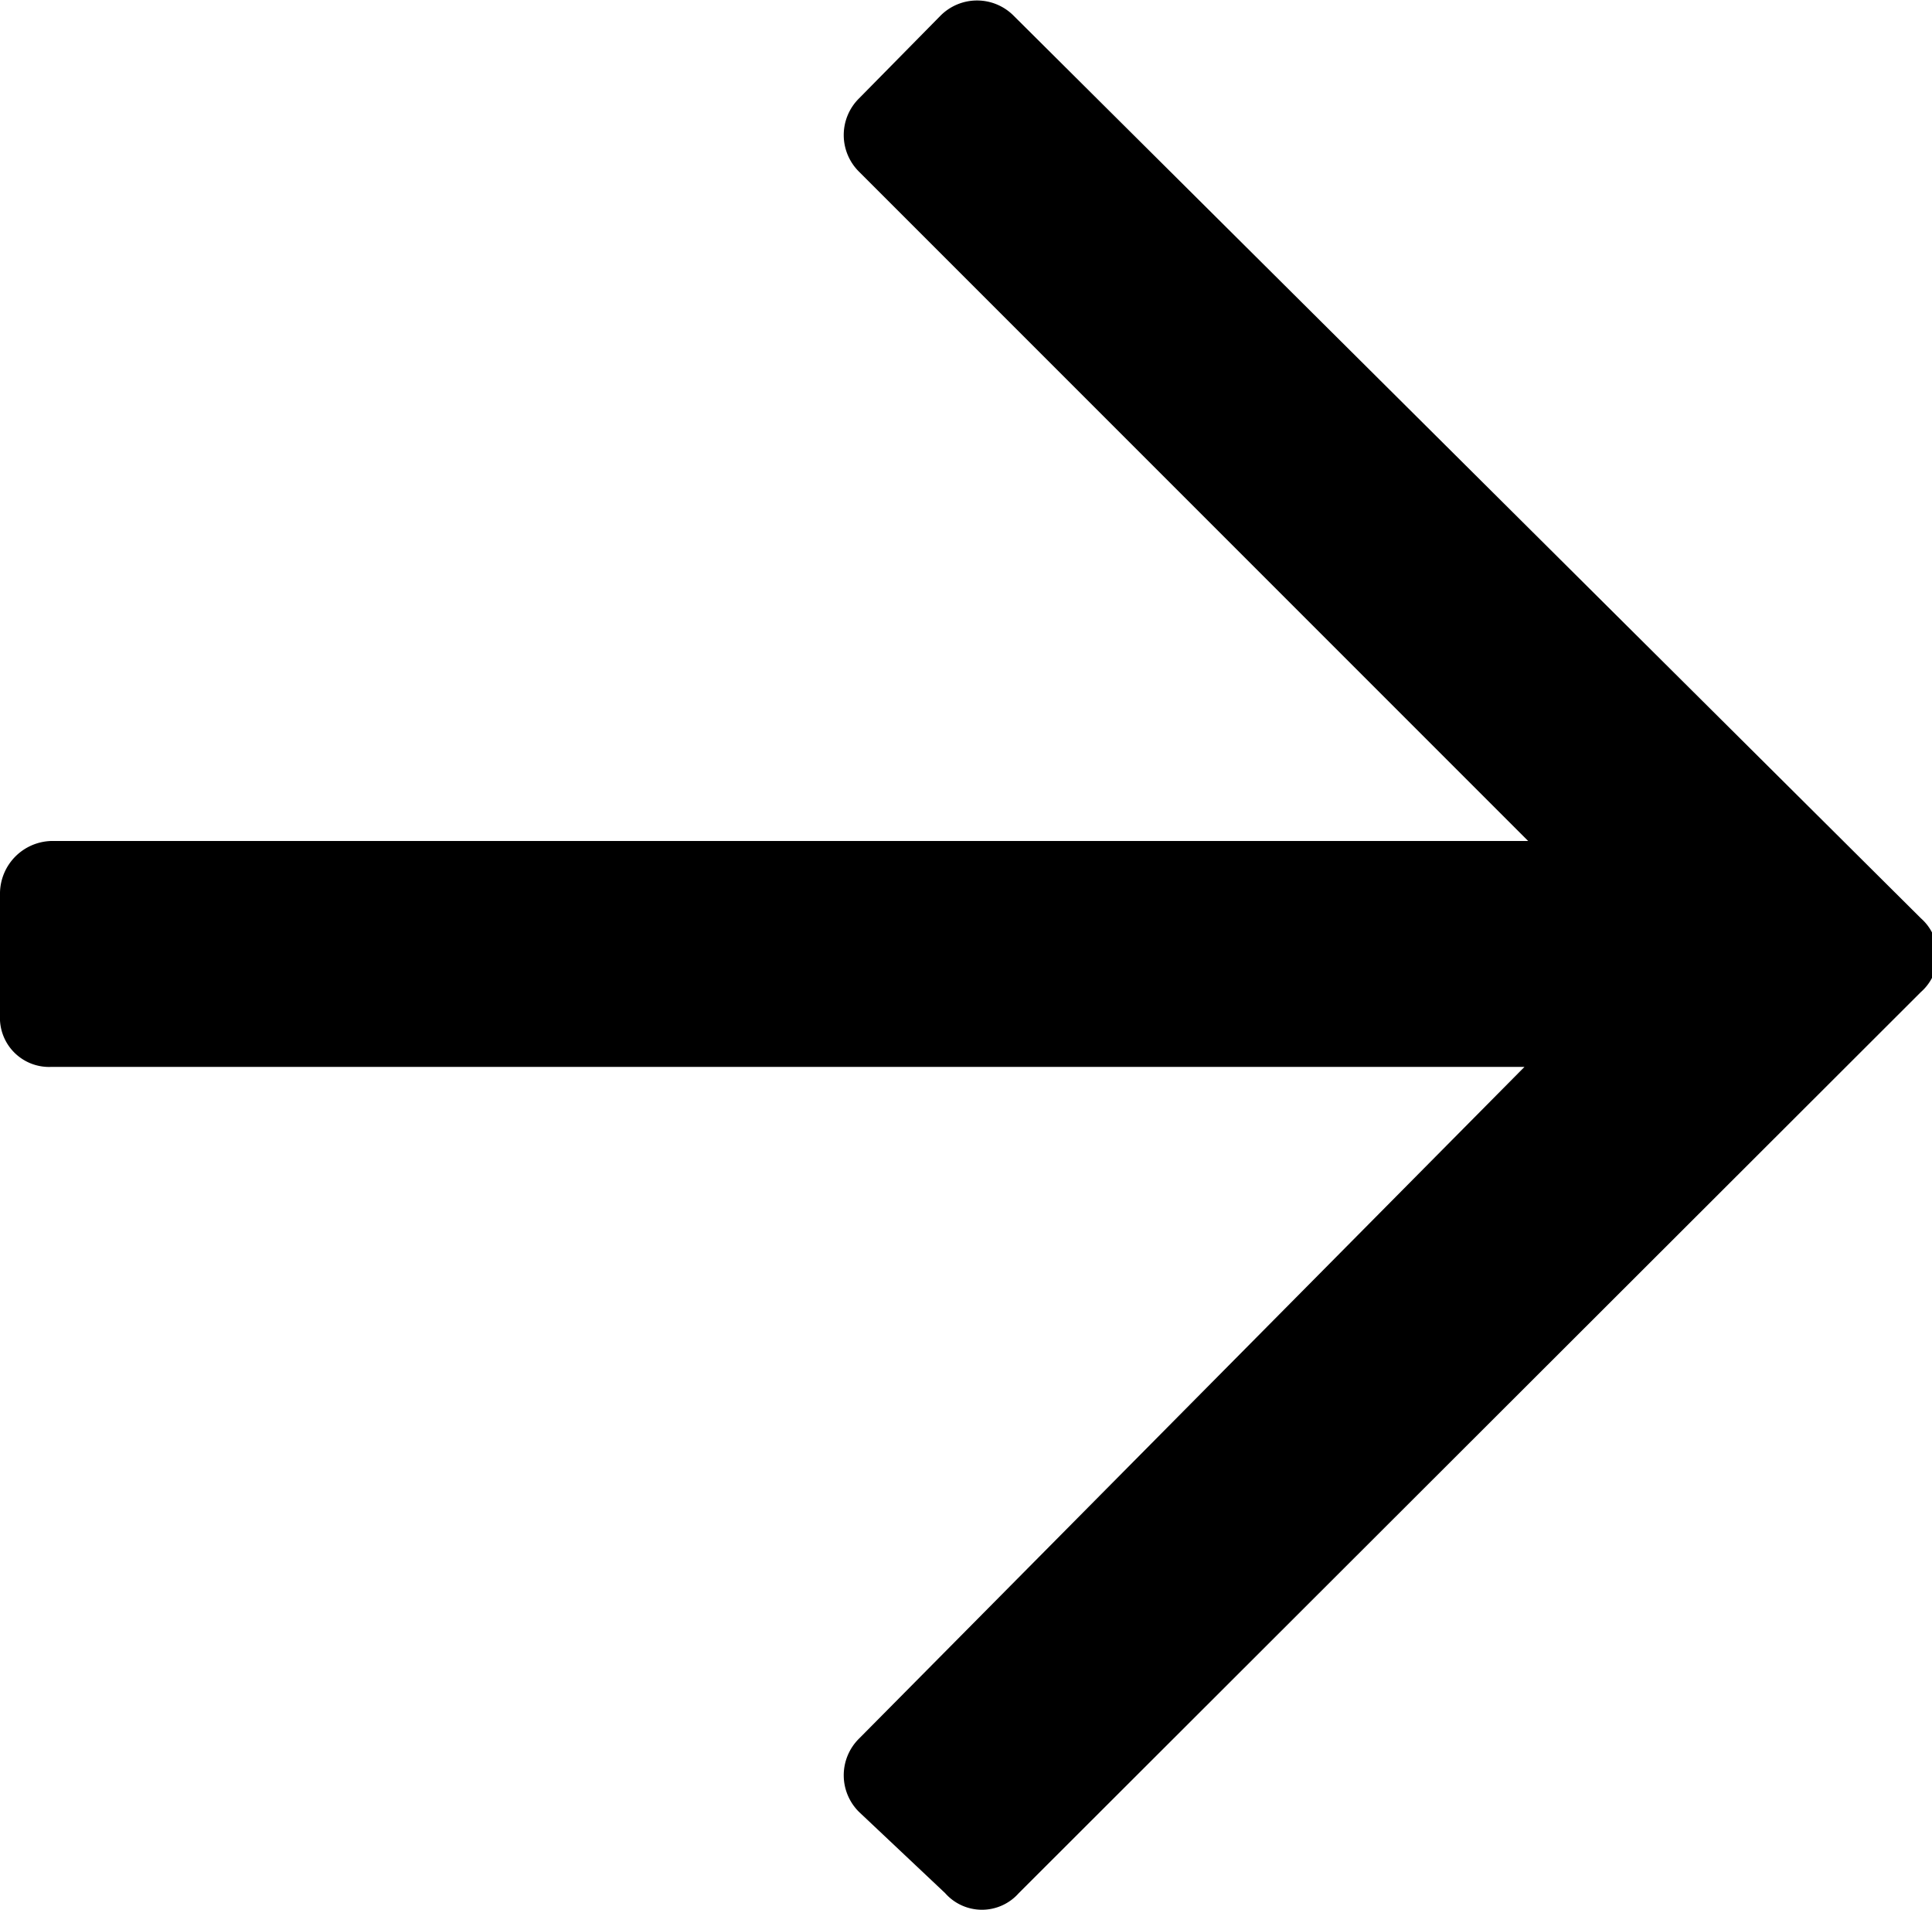 <svg id="Layer_1" data-name="Layer 1" xmlns="http://www.w3.org/2000/svg" viewBox="0 0 15.74 15.56"><path d="M7.66.13,7,.8a.42.42,0,0,0,0,.6l5.45,5.45H.42A.43.43,0,0,0,0,7.27v1a.4.4,0,0,0,.42.42h12L7,14.16a.42.42,0,0,0,0,.6l.7.66a.4.4,0,0,0,.6,0l7.35-7.34a.4.4,0,0,0,0-.6L8.26.13A.42.42,0,0,0,7.66.13Z"/></svg>